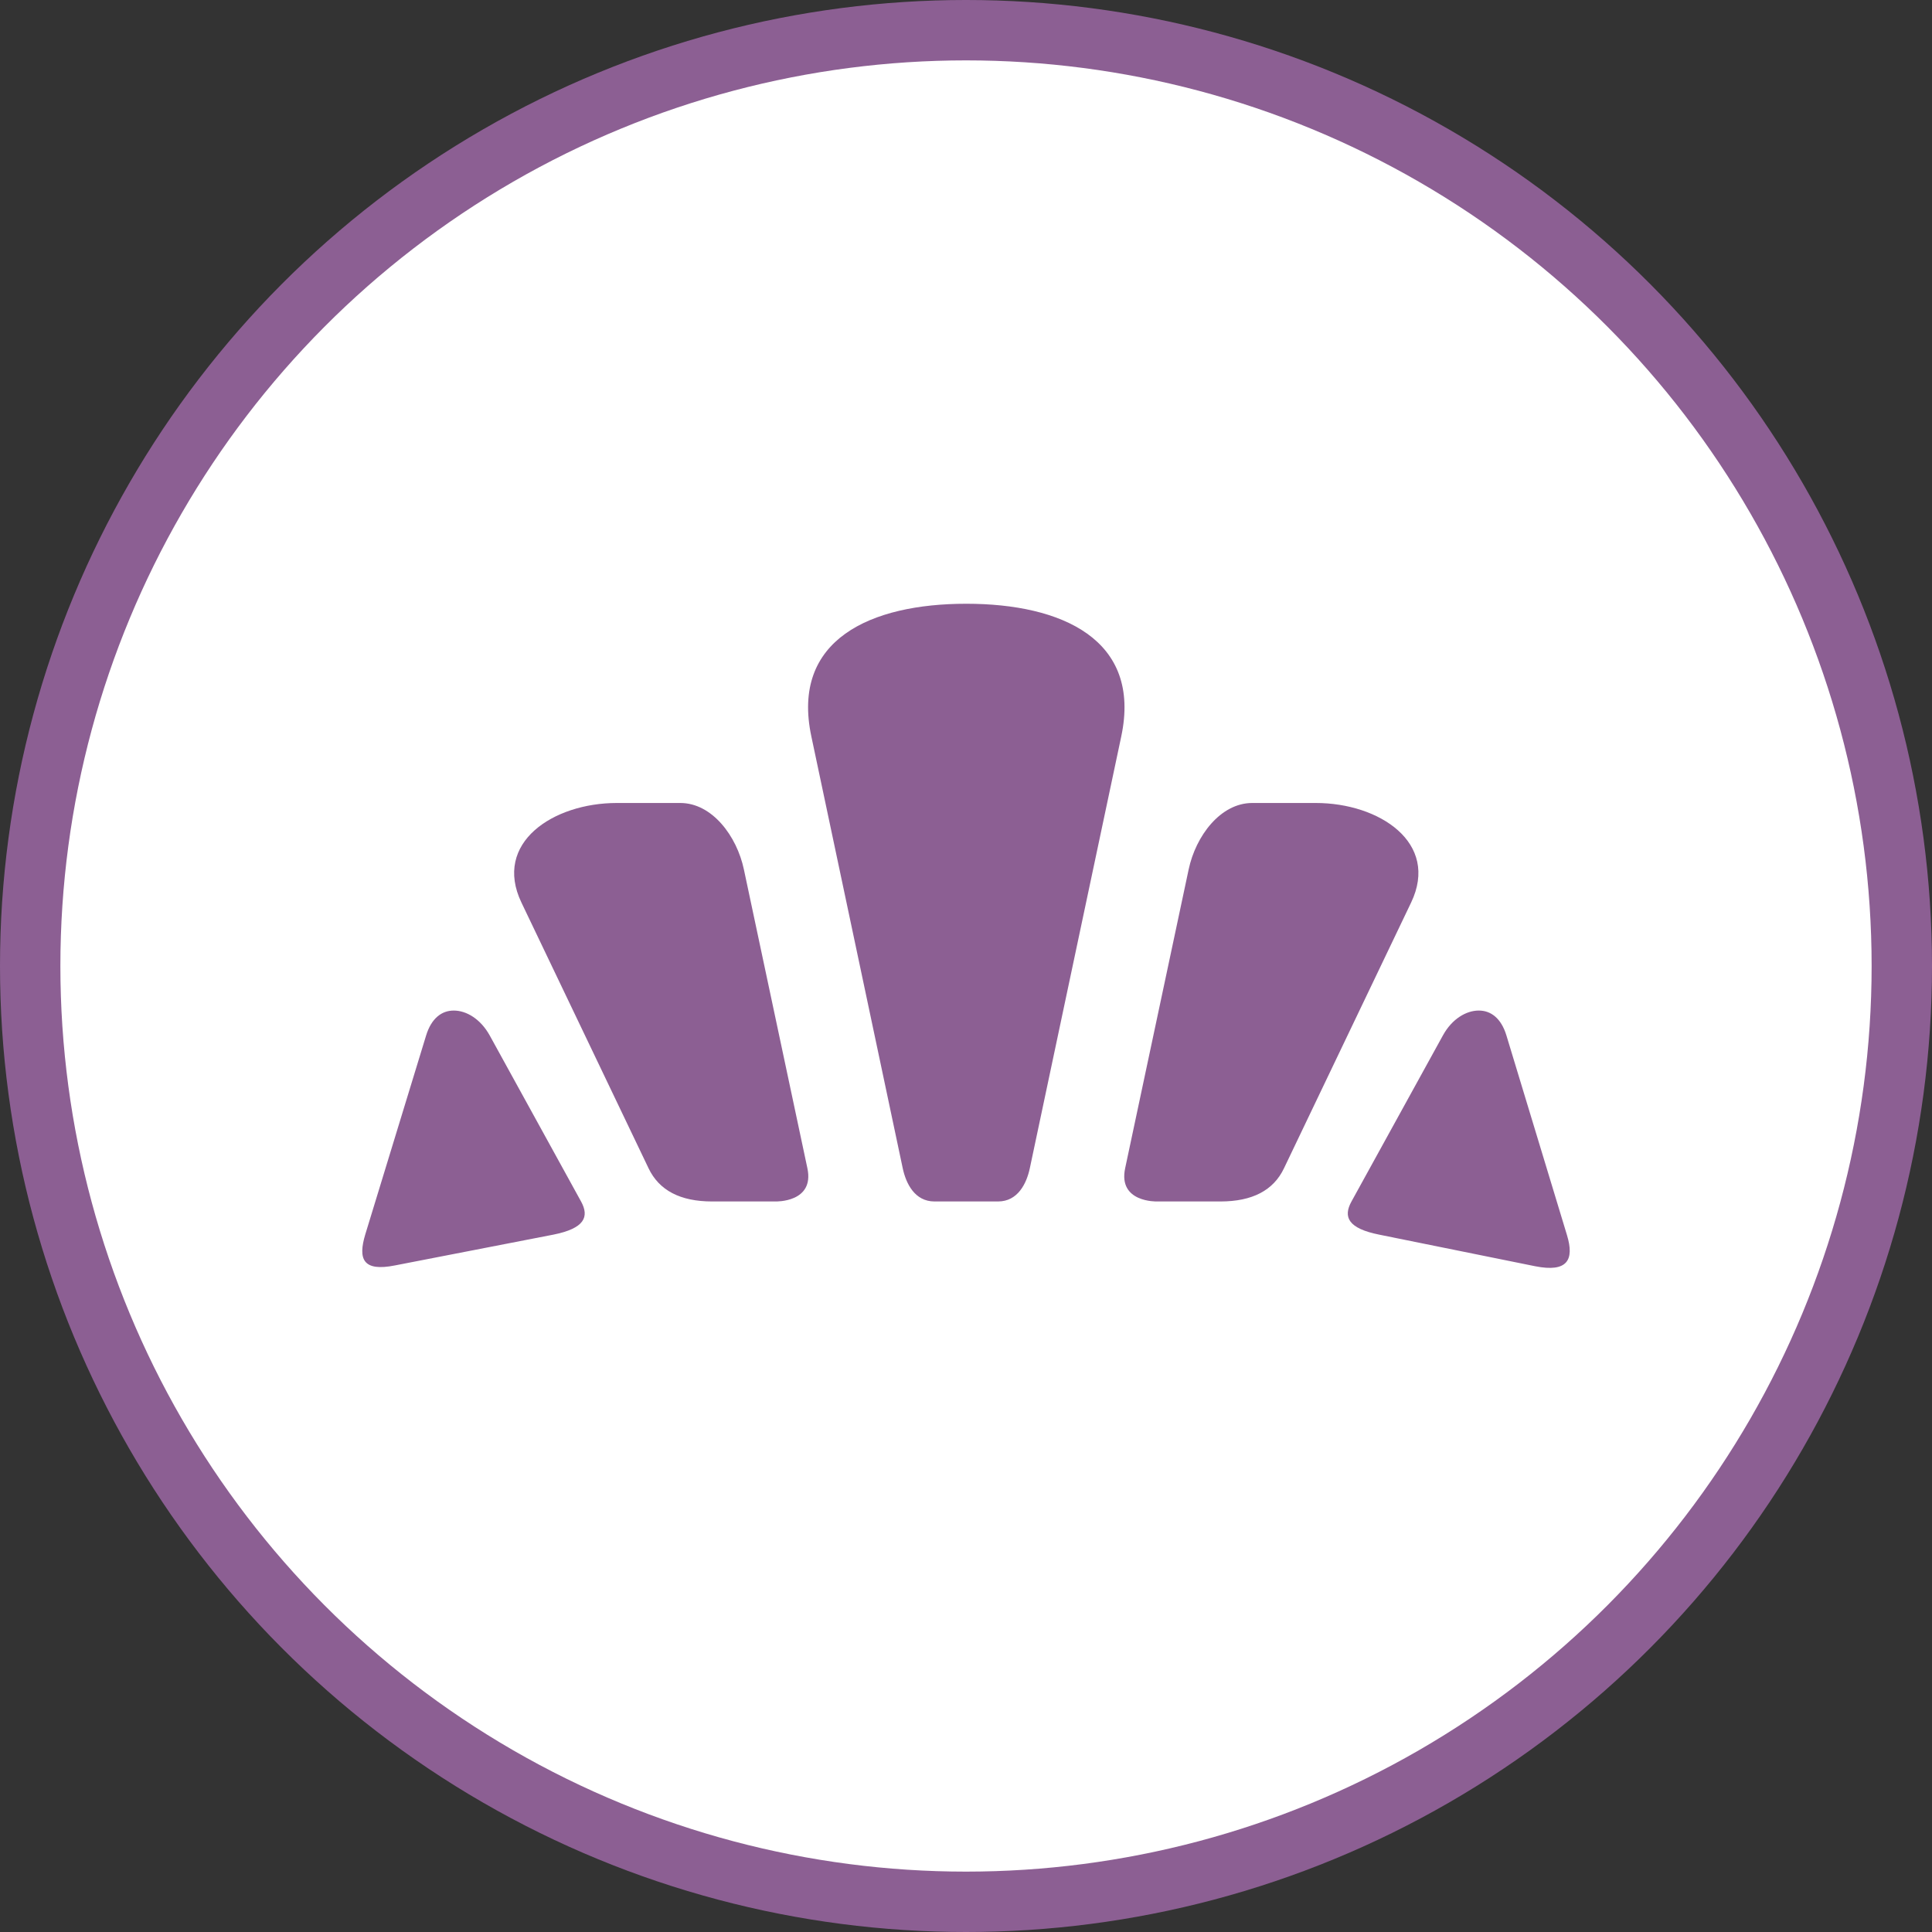 <svg width="32" height="32" viewBox="0 0 32 32">
  <rect x="0" y="0" width="32" height="32" fill="#333333" stroke="none"/>
  <g fill="none" fill-rule="evenodd">
    <circle cx="16" cy="16" r="16" fill="#8C5F93"/>
    <circle cx="16" cy="16" r="15" fill="#FFF"/>
    <path fill="#8C5F93" d="M16.005,10 C14.426,10 13.095,10.59 13.439,12.2 L14.952,19.35 C15.006,19.603 15.151,19.9 15.478,19.9 L16.531,19.9 L16.531,19.9 C16.858,19.9 17.003,19.603 17.057,19.35 L18.571,12.2 C18.914,10.59 17.583,10 16.005,10 L16.531,10 L16.005,10 L16.005,10 Z M10.216,13.3 C9.163,13.3 8.162,13.959 8.637,14.95 L10.742,19.35 C10.917,19.717 11.268,19.9 11.794,19.9 L12.847,19.9 C12.847,19.9 13.494,19.92 13.373,19.35 L12.321,14.4 C12.204,13.847 11.794,13.3 11.268,13.3 L10.216,13.3 L10.216,13.3 Z M20.741,13.3 C20.215,13.3 19.805,13.847 19.688,14.4 L18.636,19.35 C18.515,19.92 19.162,19.9 19.162,19.9 L20.215,19.9 C20.741,19.9 21.093,19.717 21.267,19.35 L23.372,14.95 C23.847,13.959 22.846,13.3 21.794,13.3 L20.741,13.3 L20.741,13.3 Z M7.519,16.738 C7.316,16.736 7.145,16.867 7.058,17.15 L6.051,20.443 C5.926,20.856 6.011,21.066 6.544,20.959 L9.163,20.45 C9.68,20.347 9.765,20.157 9.624,19.9 L8.111,17.15 C7.957,16.873 7.722,16.739 7.519,16.738 L7.519,16.738 Z M24.49,16.738 C24.287,16.739 24.051,16.873 23.899,17.15 L22.385,19.9 C22.243,20.157 22.328,20.347 22.846,20.45 L25.428,20.973 C25.962,21.079 26.079,20.868 25.954,20.457 L24.951,17.15 C24.865,16.867 24.694,16.736 24.49,16.738 L24.49,16.738 Z"/>
  </g>
</svg>
